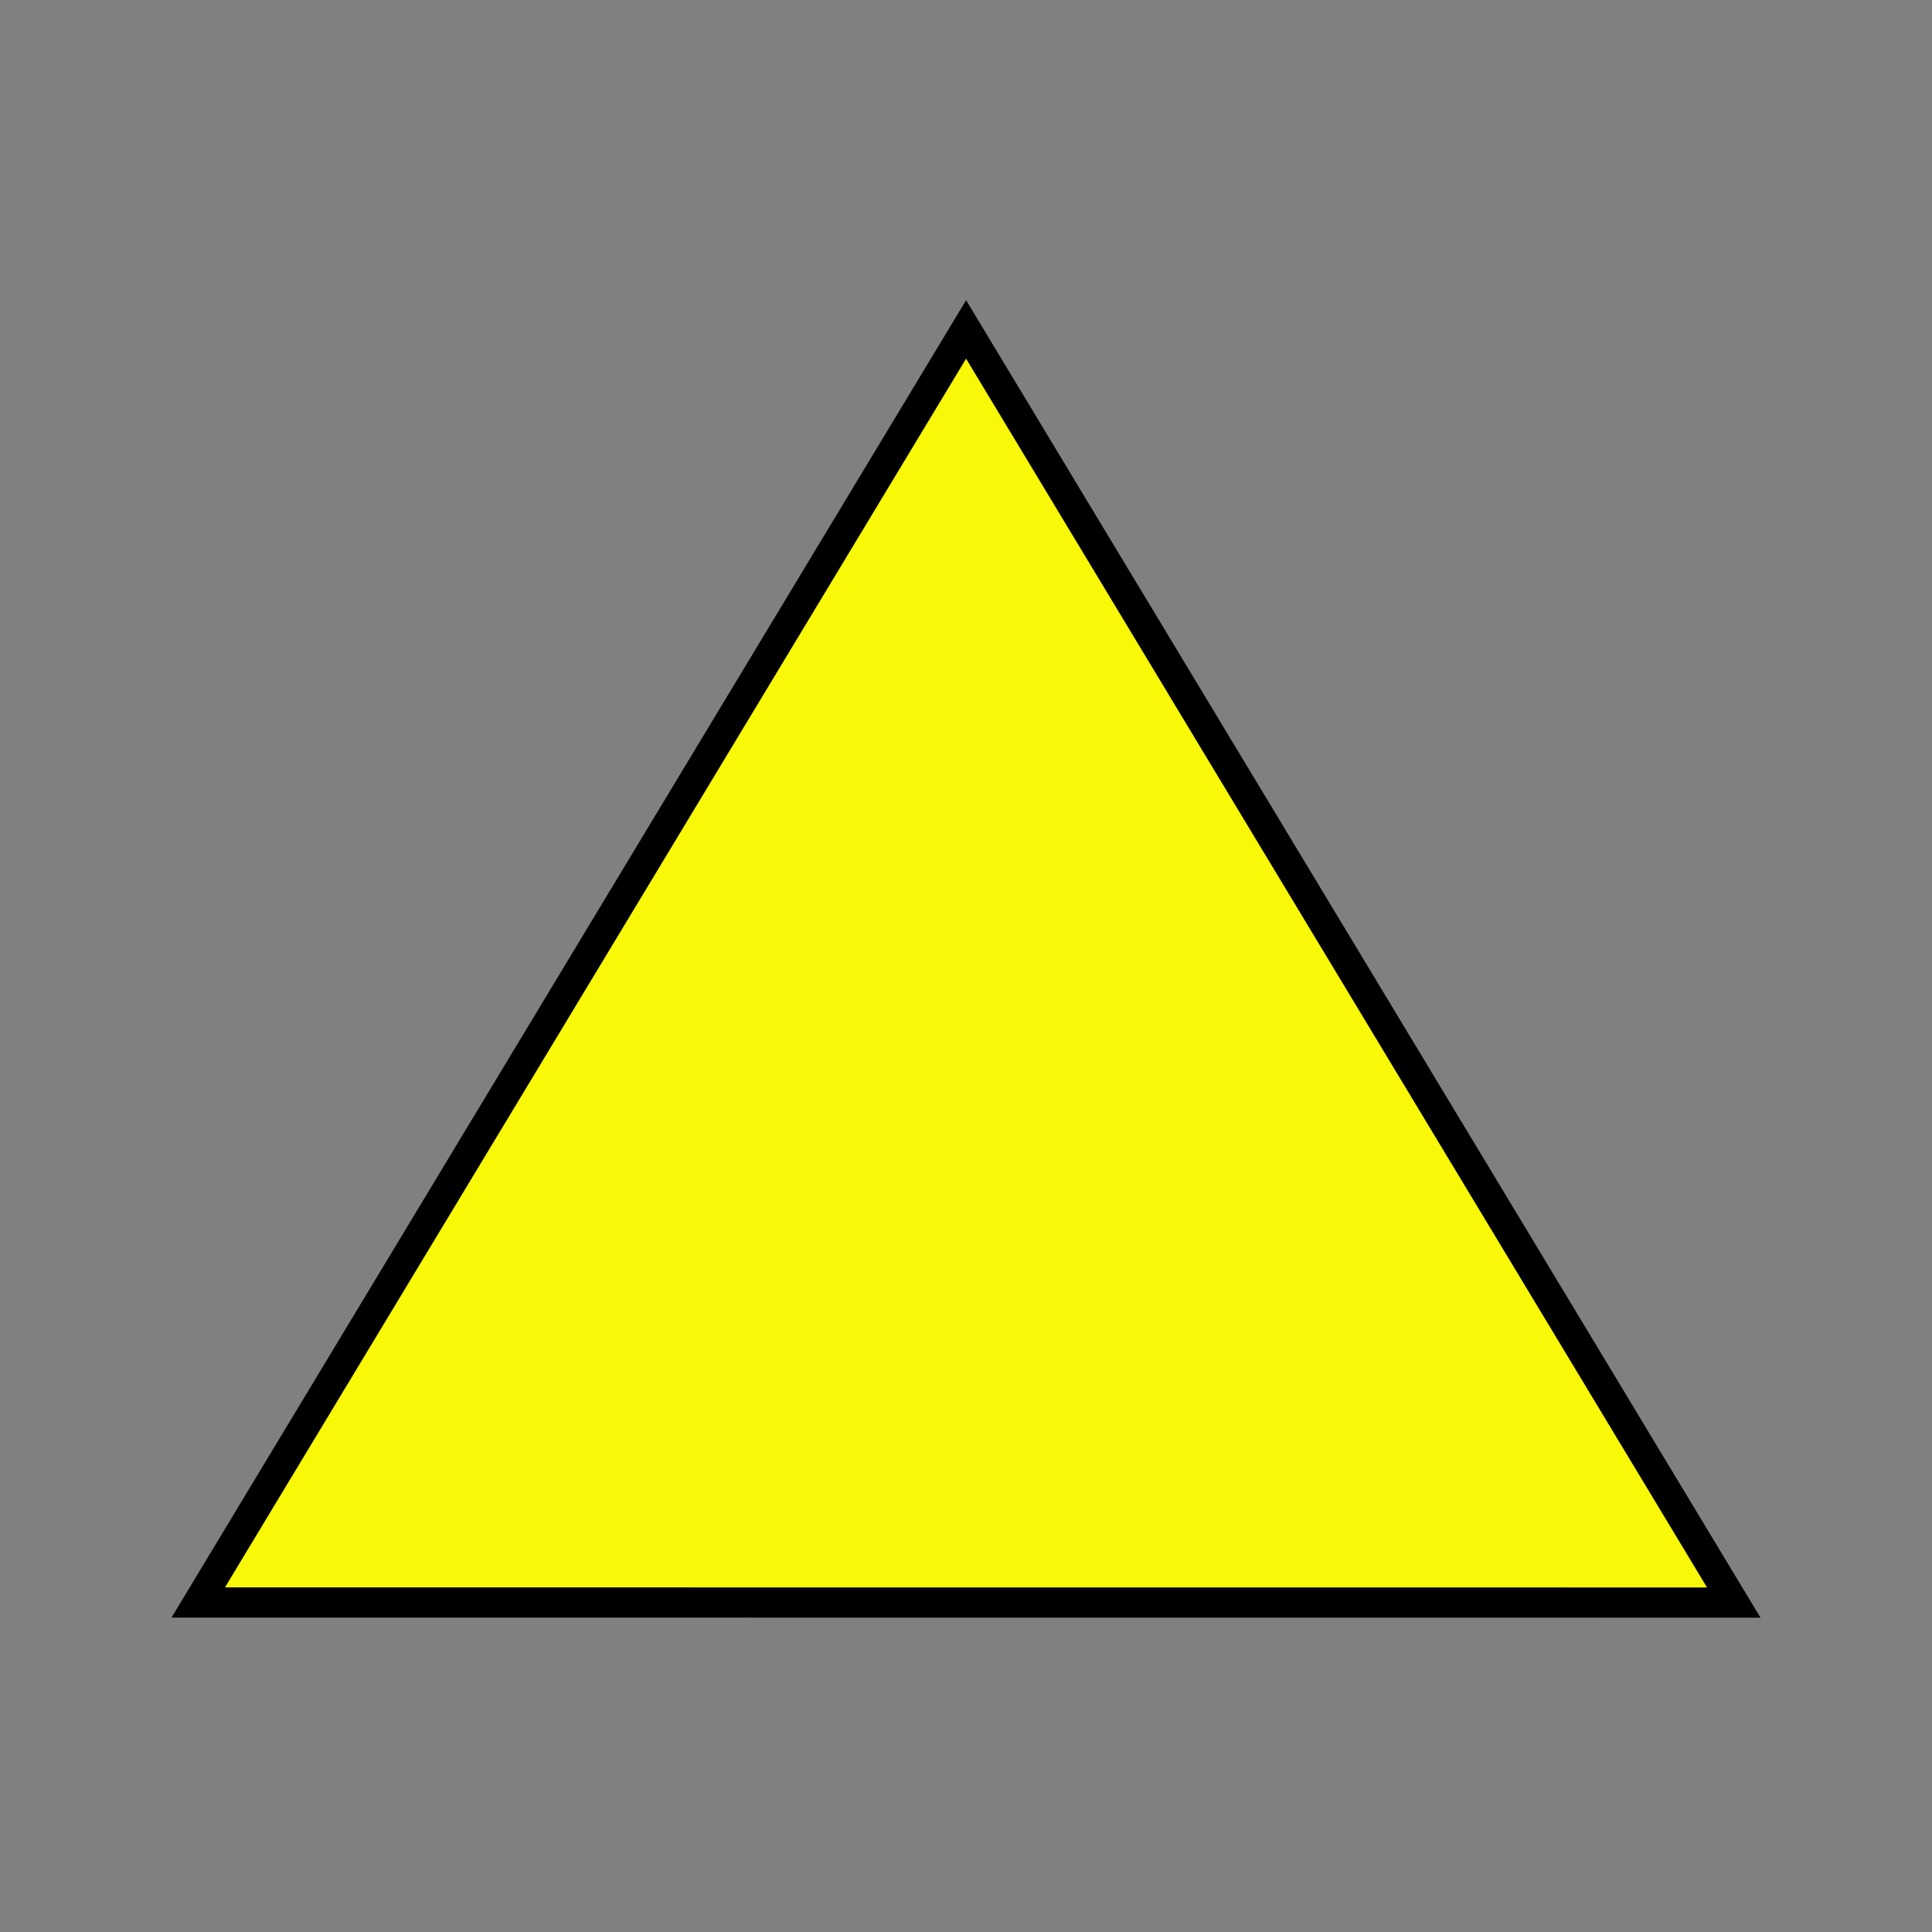 <?xml version="1.0" encoding="UTF-8" standalone="no"?>
<svg
   xmlns="http://www.w3.org/2000/svg"
   width="64"
   height="64"
   viewBox="0 0 64 64">
  <rect x="0" y="0" width="64" height="64" fill="#808080" stroke="none"/>
  <path
     d="M 32.003,10.913 57.433,53.087 6.567,53.084 z"
     id="path2985"
     style="fill:#ffff00;fill-opacity:0.941;fillRule:nonzero;stroke:#000000;strokeWidth:0.834;stroke-miterlimit:4;stroke-opacity:1;stroke-dasharray:none" />
</svg>
